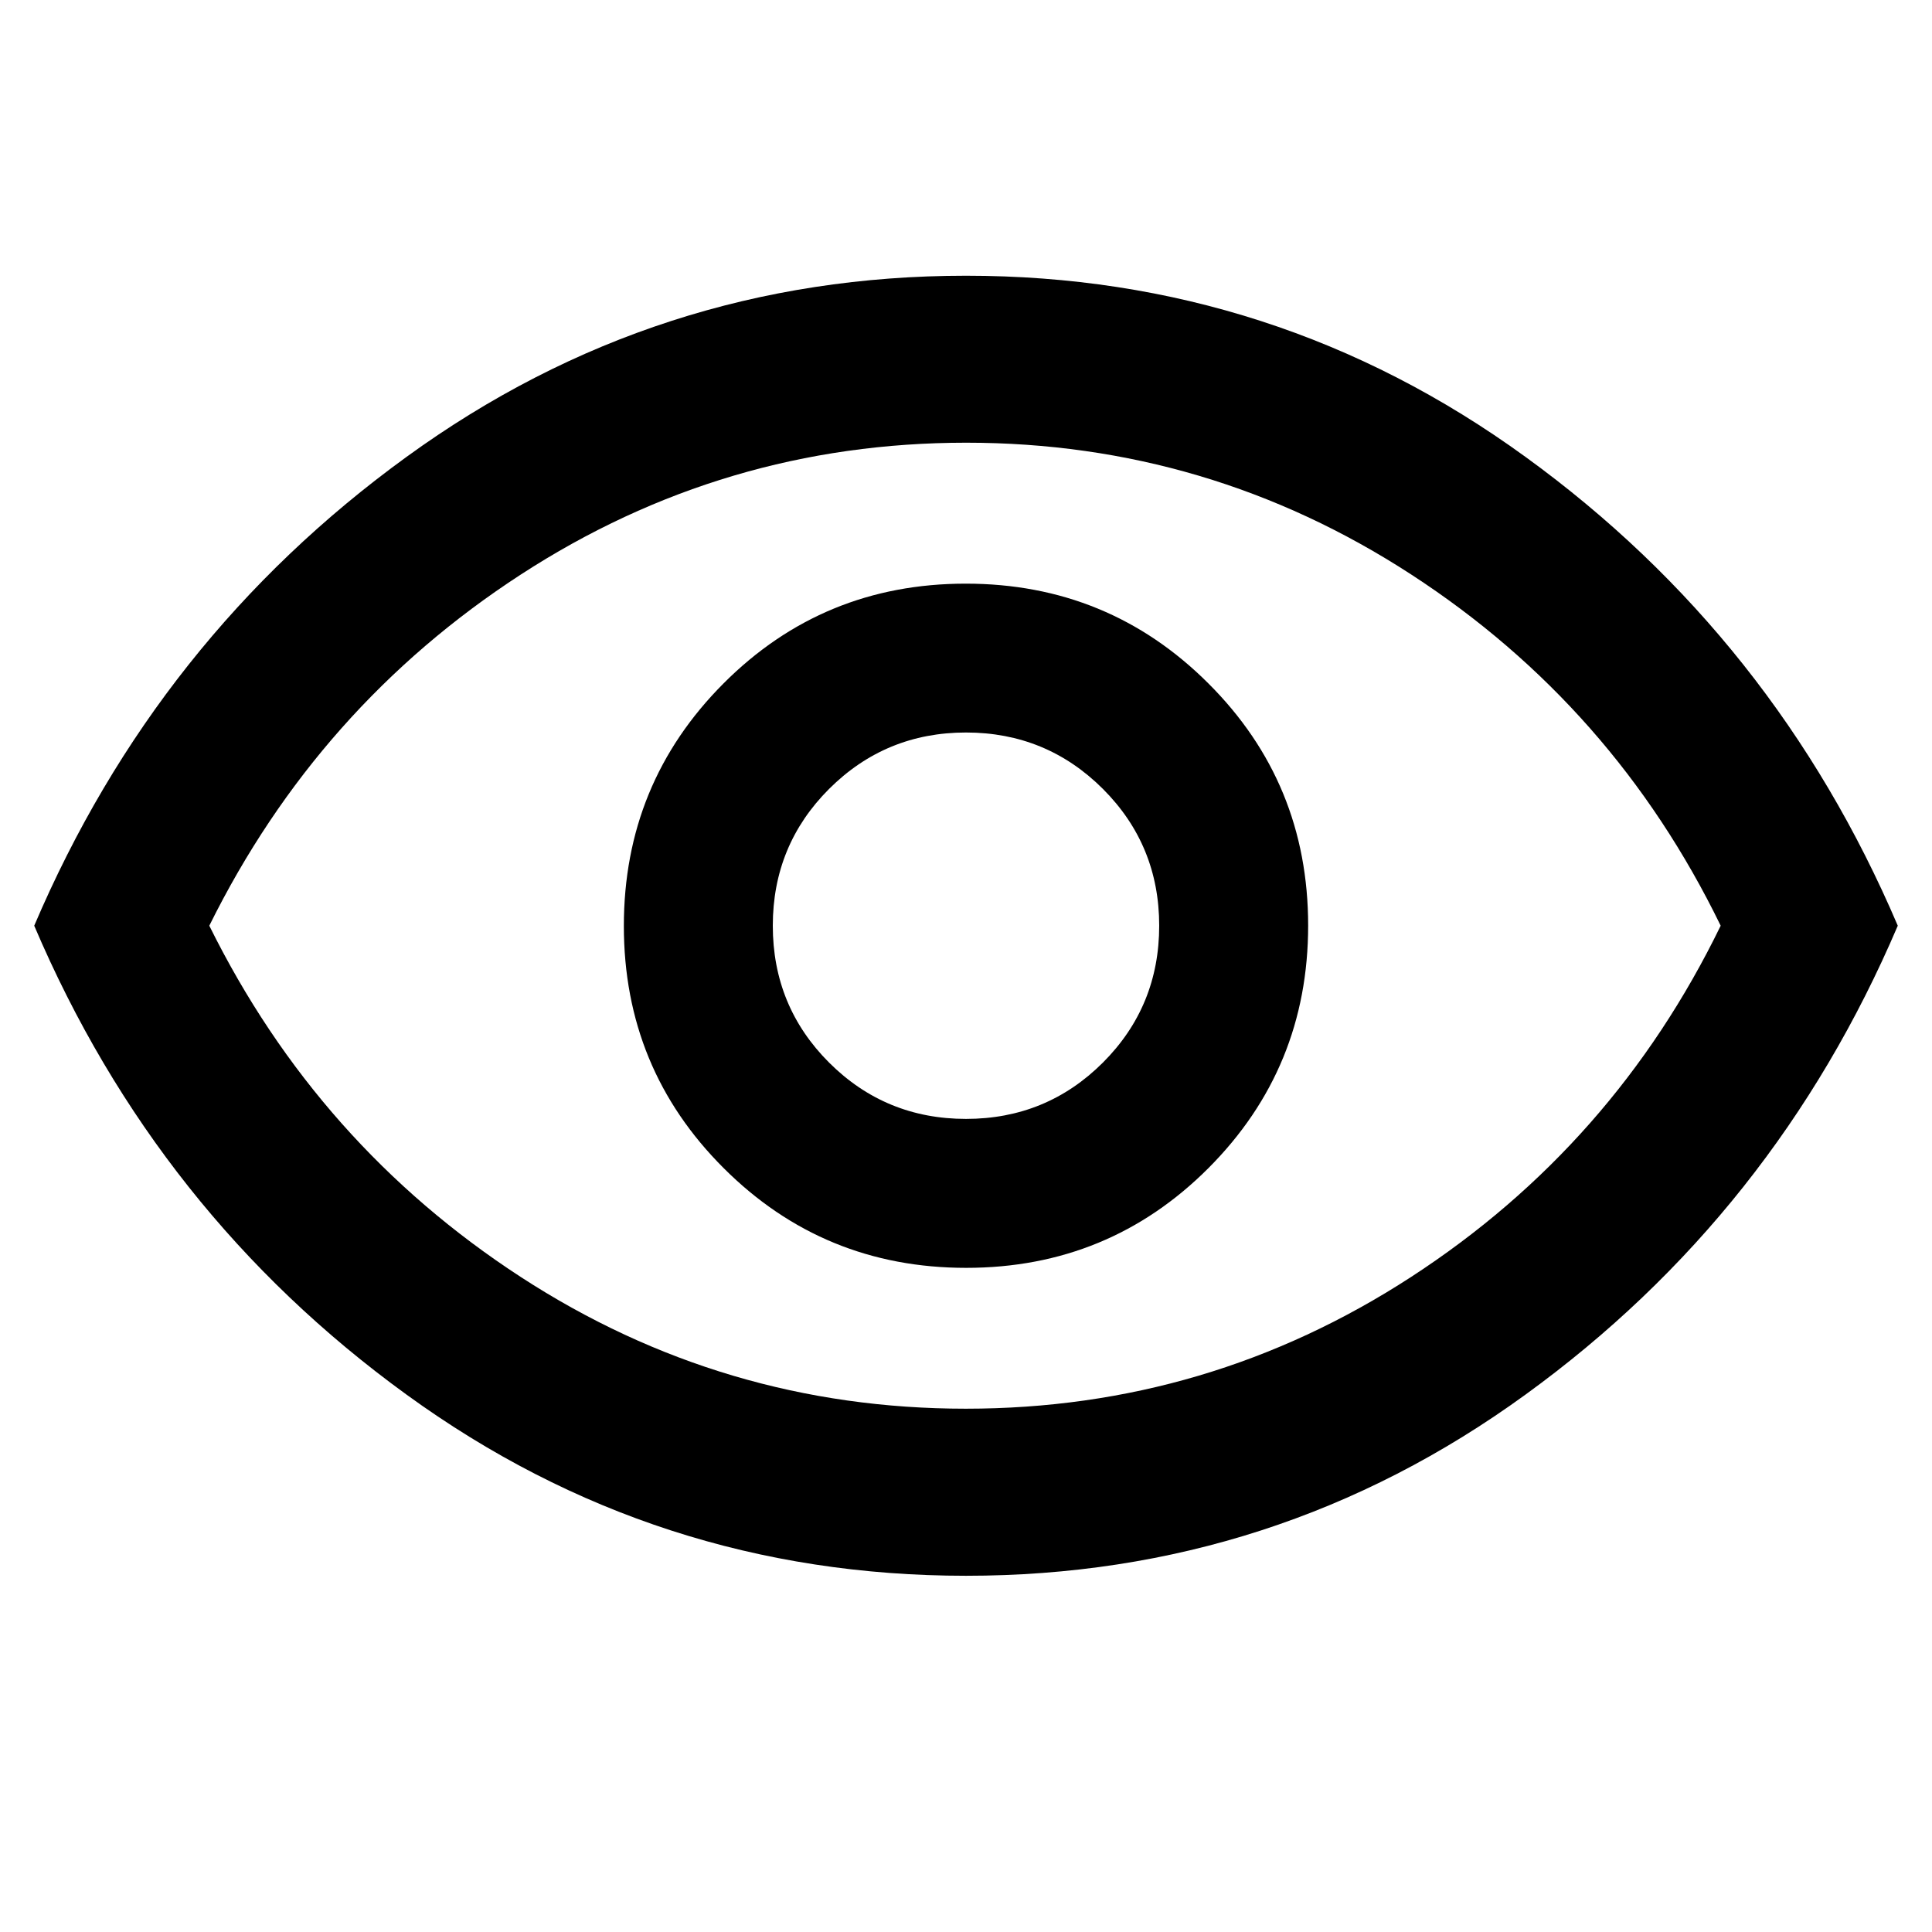 <svg width="21" height="21" viewBox="0 0 21 21" fill="none" xmlns="http://www.w3.org/2000/svg">
<path d="M10.502 13.781C11.536 13.781 12.414 13.419 13.136 12.696C13.858 11.972 14.219 11.094 14.219 10.06C14.219 9.026 13.857 8.148 13.133 7.427C12.41 6.705 11.531 6.344 10.497 6.344C9.464 6.344 8.586 6.705 7.864 7.429C7.142 8.153 6.781 9.031 6.781 10.065C6.781 11.099 7.143 11.976 7.867 12.698C8.59 13.42 9.469 13.781 10.502 13.781ZM10.5 12.162C9.917 12.162 9.421 11.958 9.012 11.55C8.604 11.142 8.4 10.646 8.4 10.062C8.4 9.479 8.604 8.983 9.012 8.575C9.421 8.167 9.917 7.962 10.5 7.962C11.083 7.962 11.579 8.167 11.988 8.575C12.396 8.983 12.6 9.479 12.6 10.062C12.6 10.646 12.396 11.142 11.988 11.55C11.579 11.958 11.083 12.162 10.5 12.162ZM10.5 17.128C8.254 17.128 6.227 16.472 4.419 15.159C2.61 13.847 1.261 12.148 0.372 10.062C1.261 7.977 2.61 6.278 4.419 4.966C6.227 3.653 8.254 2.997 10.5 2.997C12.746 2.997 14.773 3.653 16.581 4.966C18.39 6.278 19.738 7.977 20.628 10.062C19.738 12.148 18.39 13.847 16.581 15.159C14.773 16.472 12.746 17.128 10.5 17.128ZM10.498 15.312C12.255 15.312 13.868 14.835 15.338 13.88C16.809 12.924 17.93 11.652 18.703 10.062C17.93 8.473 16.809 7.2 15.34 6.245C13.871 5.29 12.258 4.812 10.502 4.812C8.745 4.812 7.132 5.29 5.661 6.245C4.191 7.2 3.062 8.473 2.275 10.062C3.062 11.652 4.191 12.924 5.66 13.88C7.129 14.835 8.742 15.312 10.498 15.312Z" fill="black"/>
</svg>
